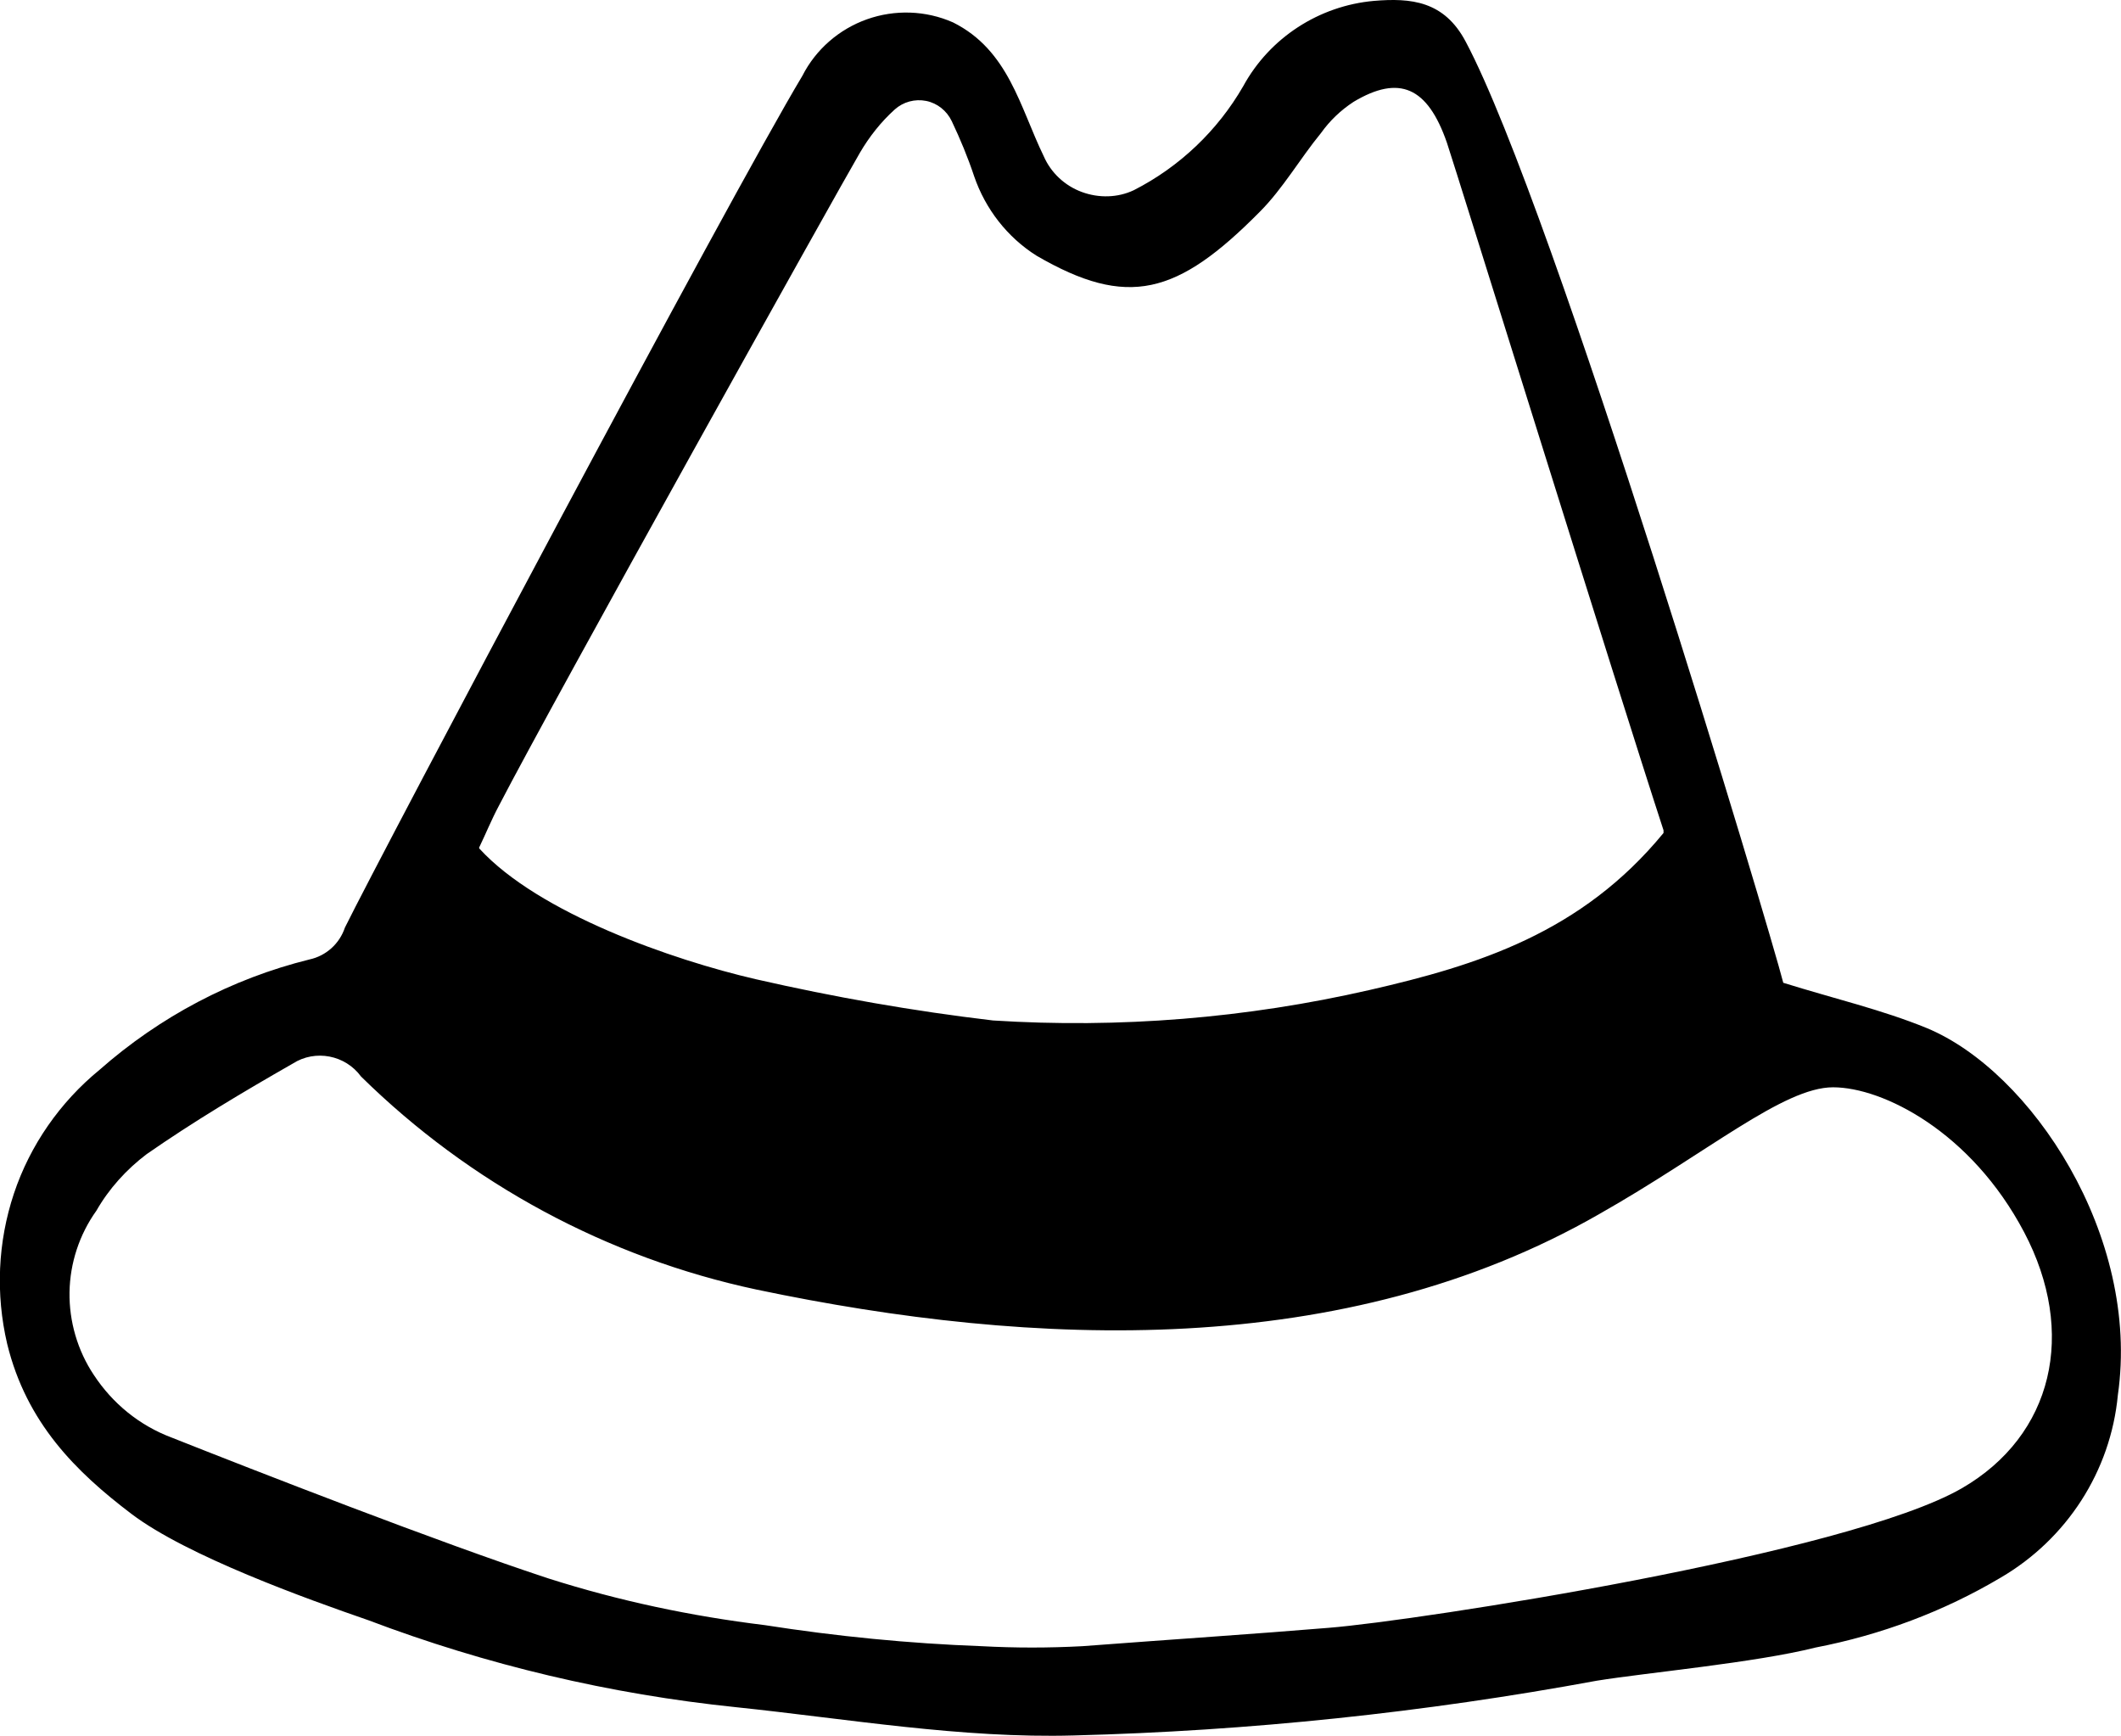 <?xml version="1.0" encoding="utf-8"?>
<!-- Generator: Adobe Illustrator 26.0.0, SVG Export Plug-In . SVG Version: 6.00 Build 0)  -->
<svg version="1.1" id="katman_1" xmlns="http://www.w3.org/2000/svg" xmlns:xlink="http://www.w3.org/1999/xlink" x="0px" y="0px"
	 viewBox="0 0 472.9 387" style="enable-background:new 0 0 472.9 387;" xml:space="preserve">
<g>
	<path d="M397.6,219.1c11.2,3.5,22,6,32,10.1c23.2,9.6,47.7,46.3,42.6,81.8l0,0c-1.6,17-11.4,32.1-26.1,40.7
		c-12.8,7.6-26.8,12.8-41.3,15.6c-13.5,3.4-37.7,5.6-48.8,7.4c-38.5,7.1-77.5,11.2-116.6,12.2c-25,0.7-50.4-3.7-75.3-6.3l0,0
		c-28.1-2.9-55.6-9.4-82-19.4c-13.6-4.7-40.4-14.3-52.8-23.7S5.9,317.2,1.6,299.6l0,0c-2.6-11.1-2.1-22.7,1.5-33.5
		c3.6-10.8,10.3-20.4,19.1-27.6c13.4-11.8,29.4-20.3,46.8-24.6c3.7-0.8,6.7-3.5,7.9-7.1c8.7-17.6,85.5-162.4,102-189.9l0,0
		c3-5.9,8.2-10.4,14.4-12.6c6.2-2.2,13.1-2,19.2,0.7c12.4,6.2,14.9,18.9,20.2,29.8c1.6,3.7,4.7,6.6,8.5,8c3.8,1.4,8,1.3,11.6-0.4
		c10.2-5.2,18.7-13.3,24.4-23.2c5.9-10.8,16.9-17.9,29.1-19c8.3-0.7,15.7,0,20.5,9.1C346.6,46.5,394.8,208,397.6,219.1L397.6,219.1z
		 M370.9,185.5c0-0.1,0-0.3,0-0.4c-10.1-30.9-46.4-147.7-48.3-153.3c-4.3-12.4-10.6-15.2-20.8-9.1l0,0c-2.9,1.9-5.3,4.2-7.3,7
		c-4.6,5.6-8.5,12.4-13.6,17.5c-18.4,18.6-29.5,21.6-49.8,9.8l0,0c-6.5-4.1-11.4-10.4-13.9-17.7c-1.4-4.2-3.1-8.3-5-12.3
		c-1.1-2.3-3.2-4-5.7-4.5s-5.1,0.2-7,1.9c-3.1,2.8-5.7,6.1-7.8,9.7c-4.7,8-68.4,122.2-80.5,145.6c-1.6,3-2.9,6.2-4.3,9.1
		c-0.1,0.1-0.1,0.3,0,0.4c13.2,14.4,43,24.8,61.6,29.1l0,0c17.5,4,35.1,7.1,52.9,9.2c28.2,1.8,56.5-0.5,84-6.8
		c24-5.5,47.2-12.7,65.5-35L370.9,185.5z M218.9,367c7.5,0.4,14.9,0.4,22.4,0c21.2-1.6,38.1-2.7,55-4.1
		c19.9-1.6,115.6-16.4,141.1-31.1c20.4-11.8,25.7-34.7,13.9-57.1s-31.5-32.3-42.6-32.3c-11.1,0-28,14.6-52.2,28.3
		c-56.7,32.5-125.9,29.8-187.8,16.8l0,0c-33.3-7.1-63.9-23.6-88.2-47.5c-3.5-4.8-10.2-6.1-15.2-2.9c-11.2,6.4-22.1,12.9-32.6,20.2
		c-4.5,3.4-8.4,7.7-11.2,12.6c-3.8,5.3-5.9,11.7-6,18.2s1.8,13,5.4,18.4c4.2,6.4,10.2,11.3,17.4,14c18.4,7.3,59.9,23.5,84,31.4
		c15.7,5,31.8,8.4,48.2,10.4C186.5,364.8,202.6,366.4,218.9,367L218.9,367z"/>
</g>
</svg>

